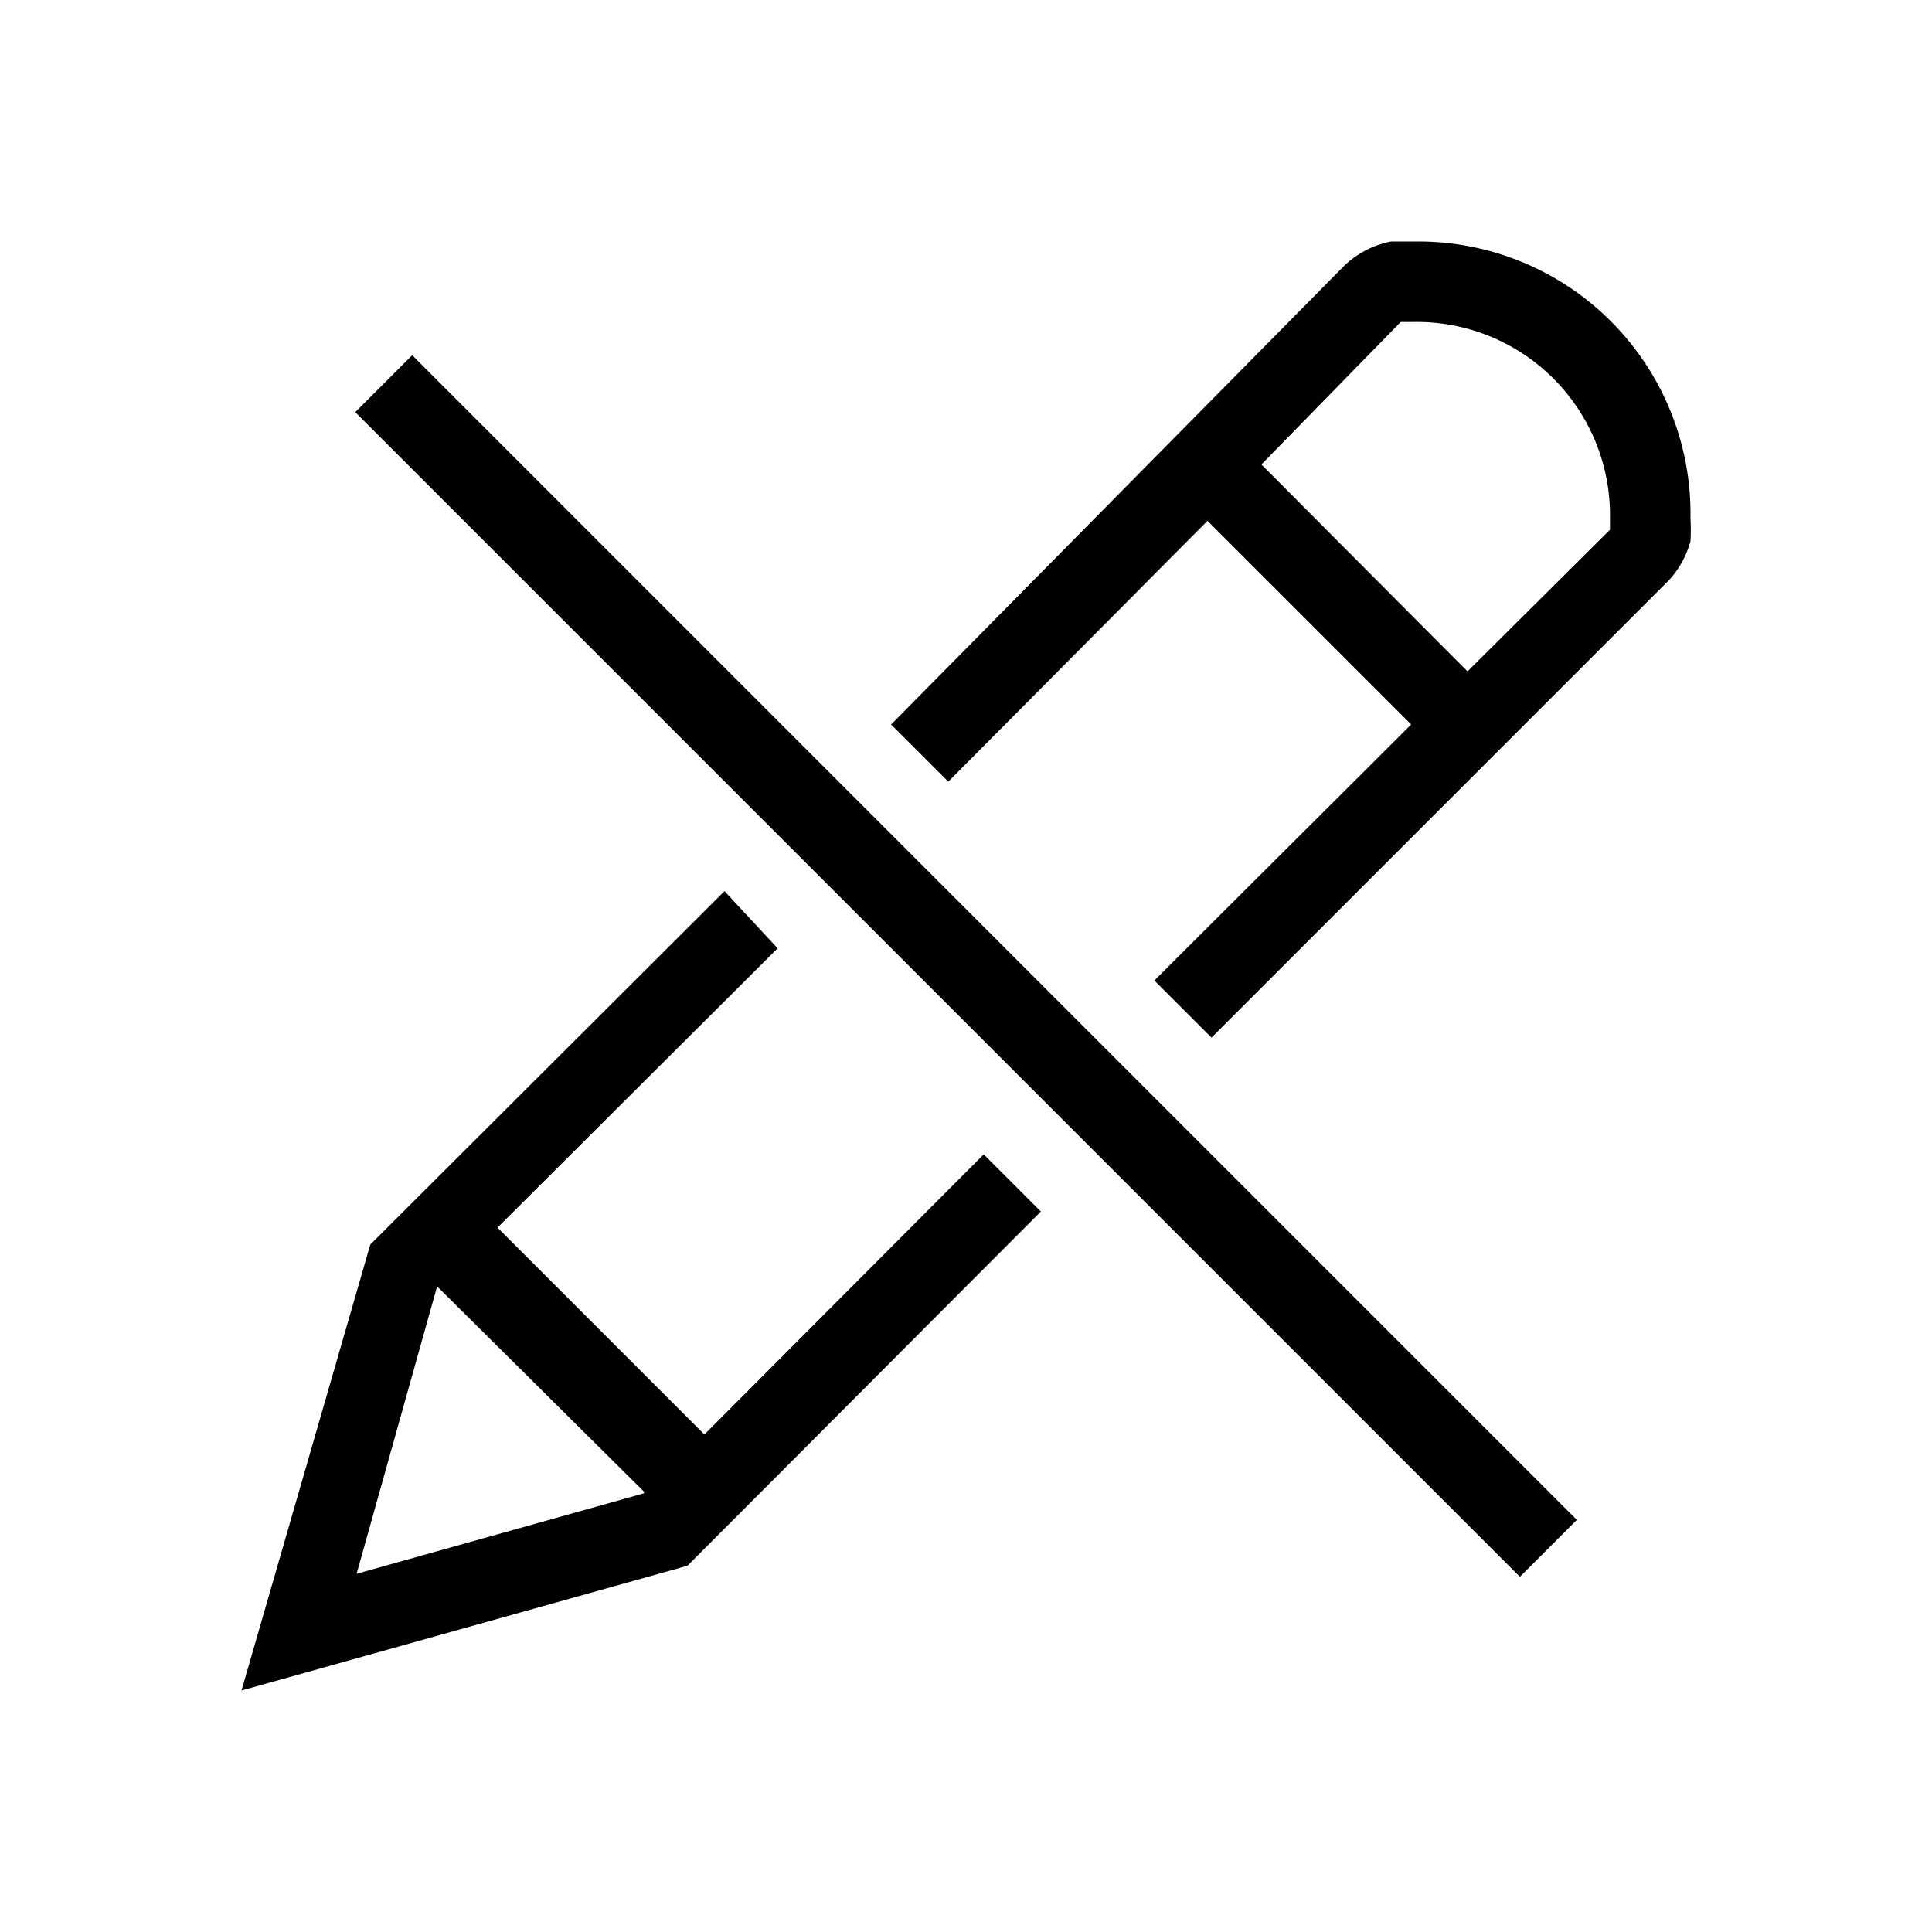 <svg xmlns="http://www.w3.org/2000/svg" width="24" height="24" viewBox="0 0 24 24"><path d="M17.62,3h-.07l-.27,0a1.16,1.16,0,0,0-.59.31L11.07,9l.71.71L15,6.47,17.53,9l-3.19,3.18.71.71,5.62-5.62A1.16,1.16,0,0,0,21,6.72a2.45,2.45,0,0,0,0-.27V6.38A3.38,3.38,0,0,0,17.62,3ZM20,6.58,18.23,8.34,15.67,5.77,17.4,4l.15,0A2.4,2.4,0,0,1,20,6.38C20,6.5,20,6.54,20,6.58Z"/><path d="M8.75,17.82,6.18,15.25l3.48-3.47L9,11.07l-4.4,4.39L3,21l5.54-1.55,4.39-4.4-.71-.71ZM8,18.55l-3.57,1,1-3.57,0,0L8,18.53Z"/><rect x="11.5" y="1.77" width="1" height="20.46" transform="translate(-4.97 12) rotate(-45)"/></svg>